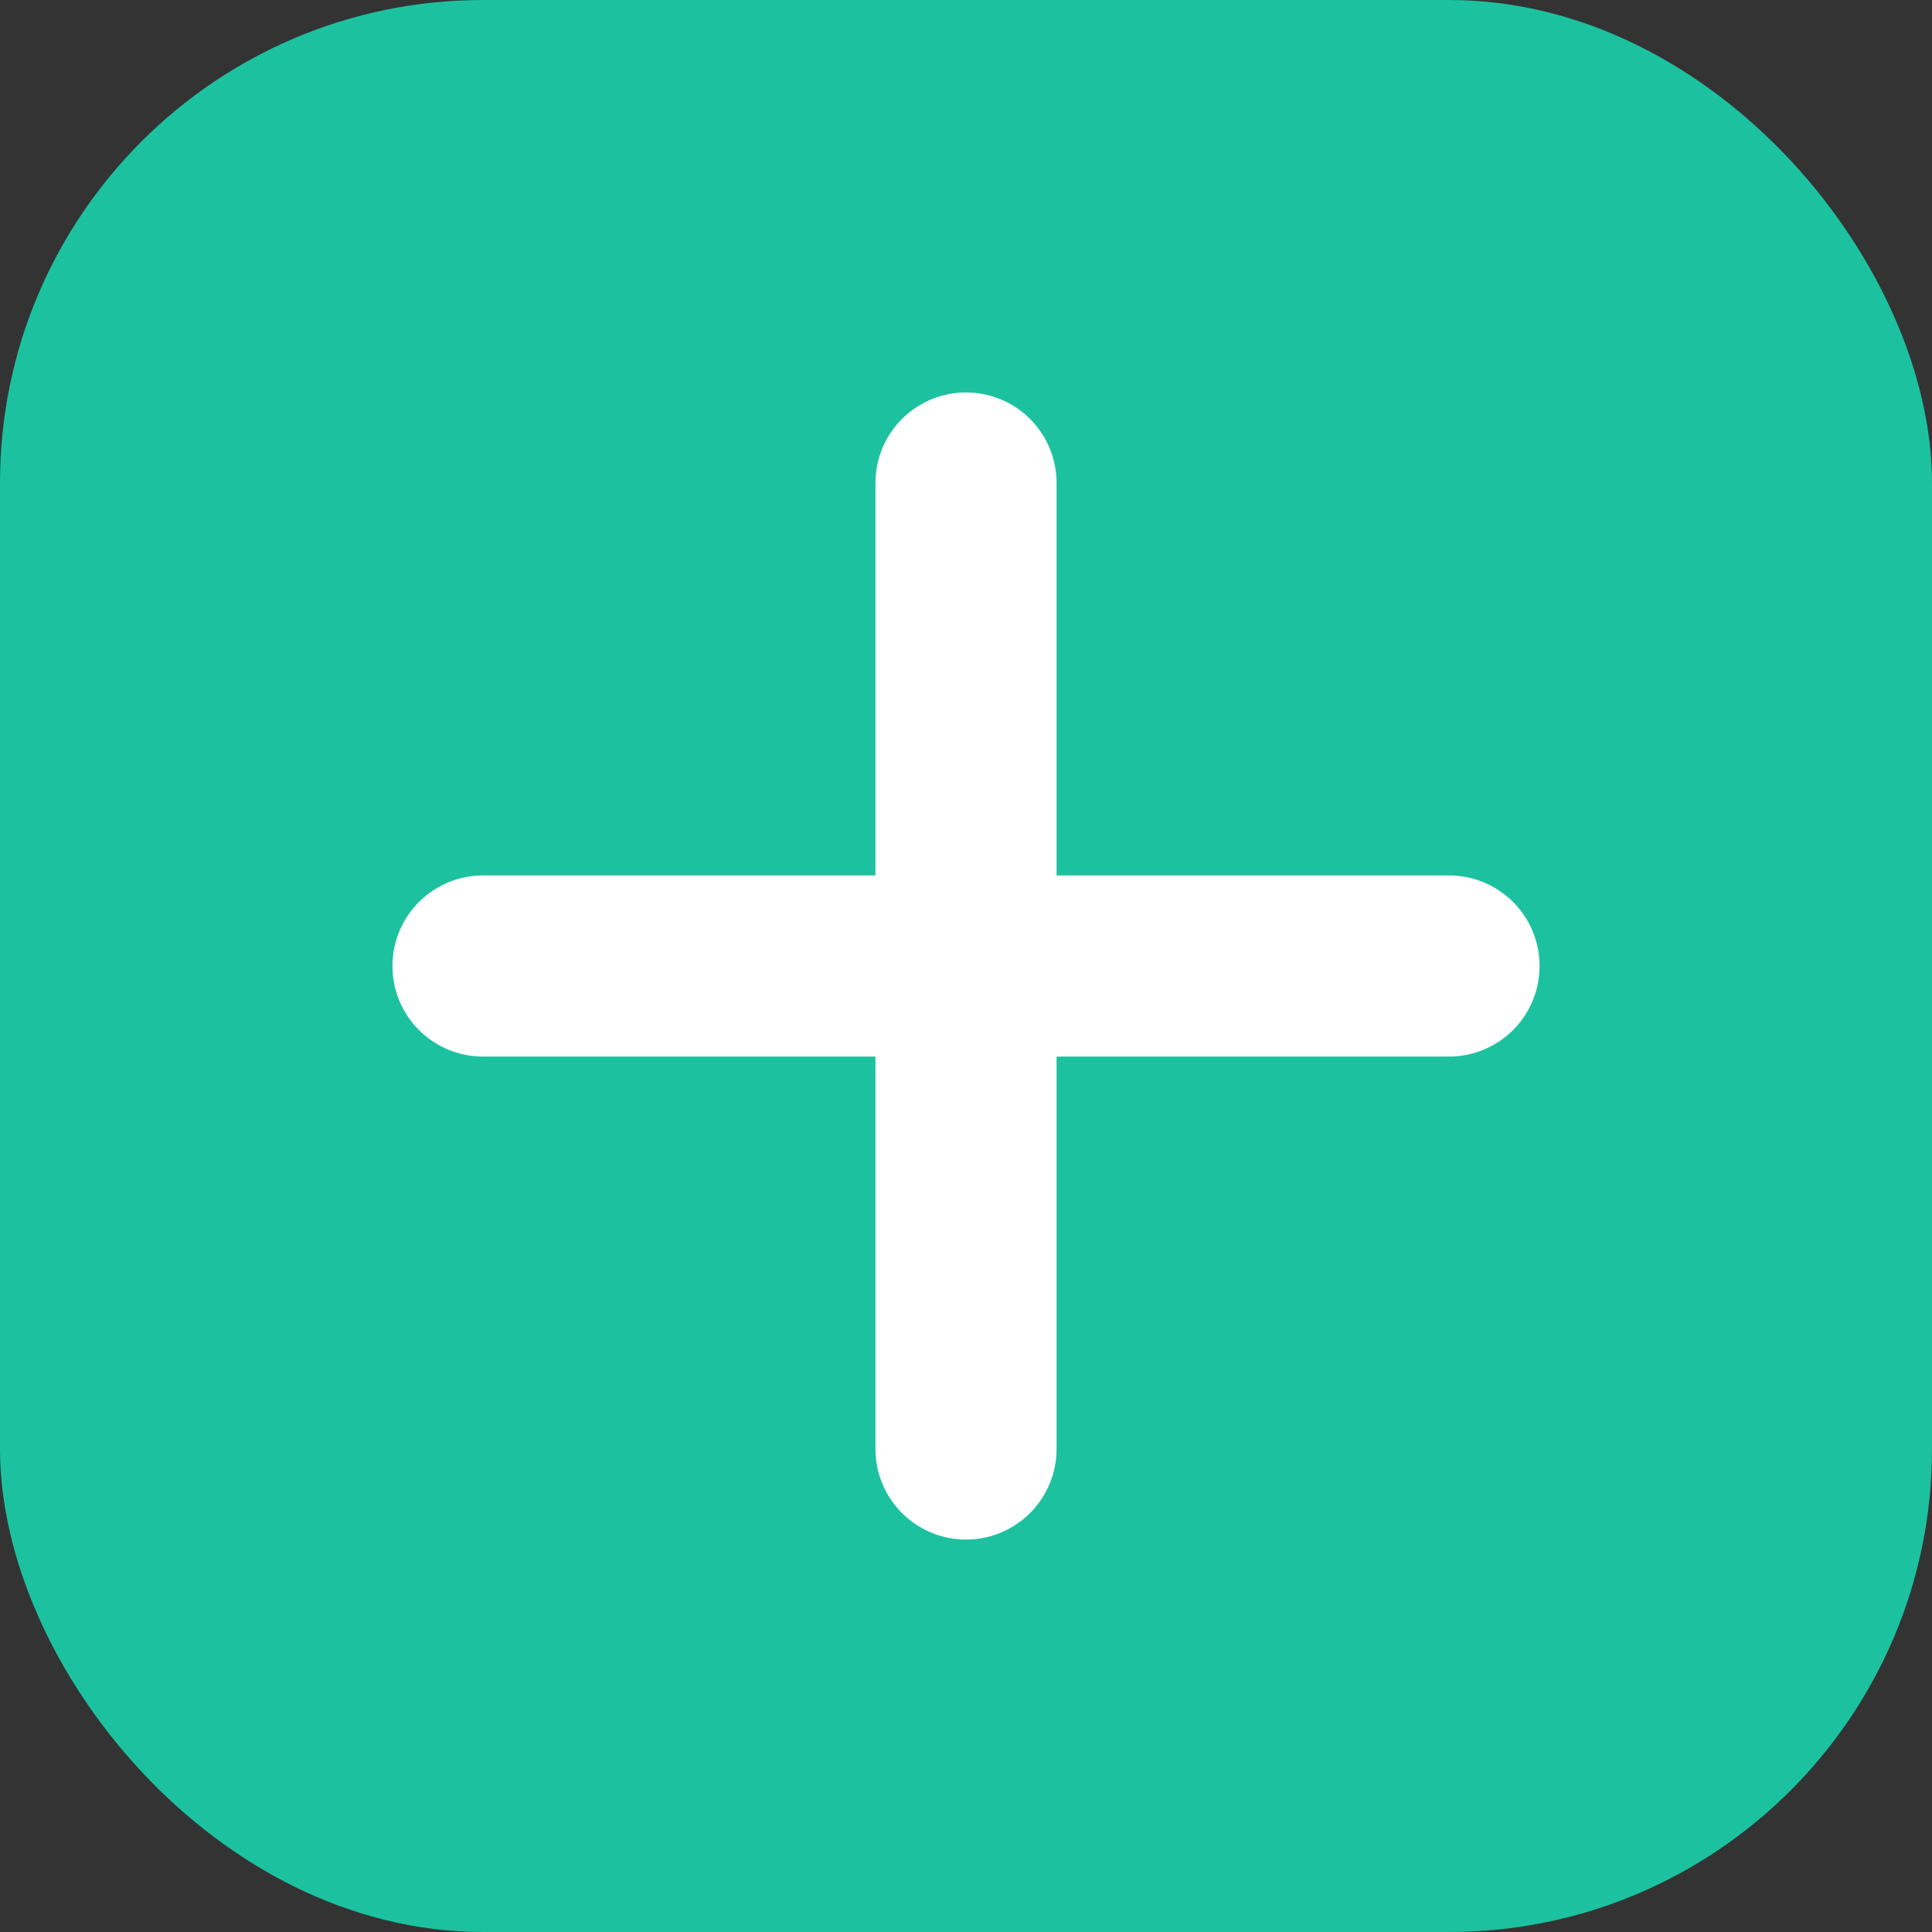 <svg width="32" height="32" viewBox="0 0 32 32" fill="none" xmlns="http://www.w3.org/2000/svg">
  <rect x="0" y="0" width="32" height="32" fill="#333333" stroke="none"/>
  <rect width="32" height="32" rx="8" fill="#1CC29F"/>
  <path d="M8 16H24M16 8V24" stroke="white" stroke-width="3" stroke-linecap="round"/>
</svg>